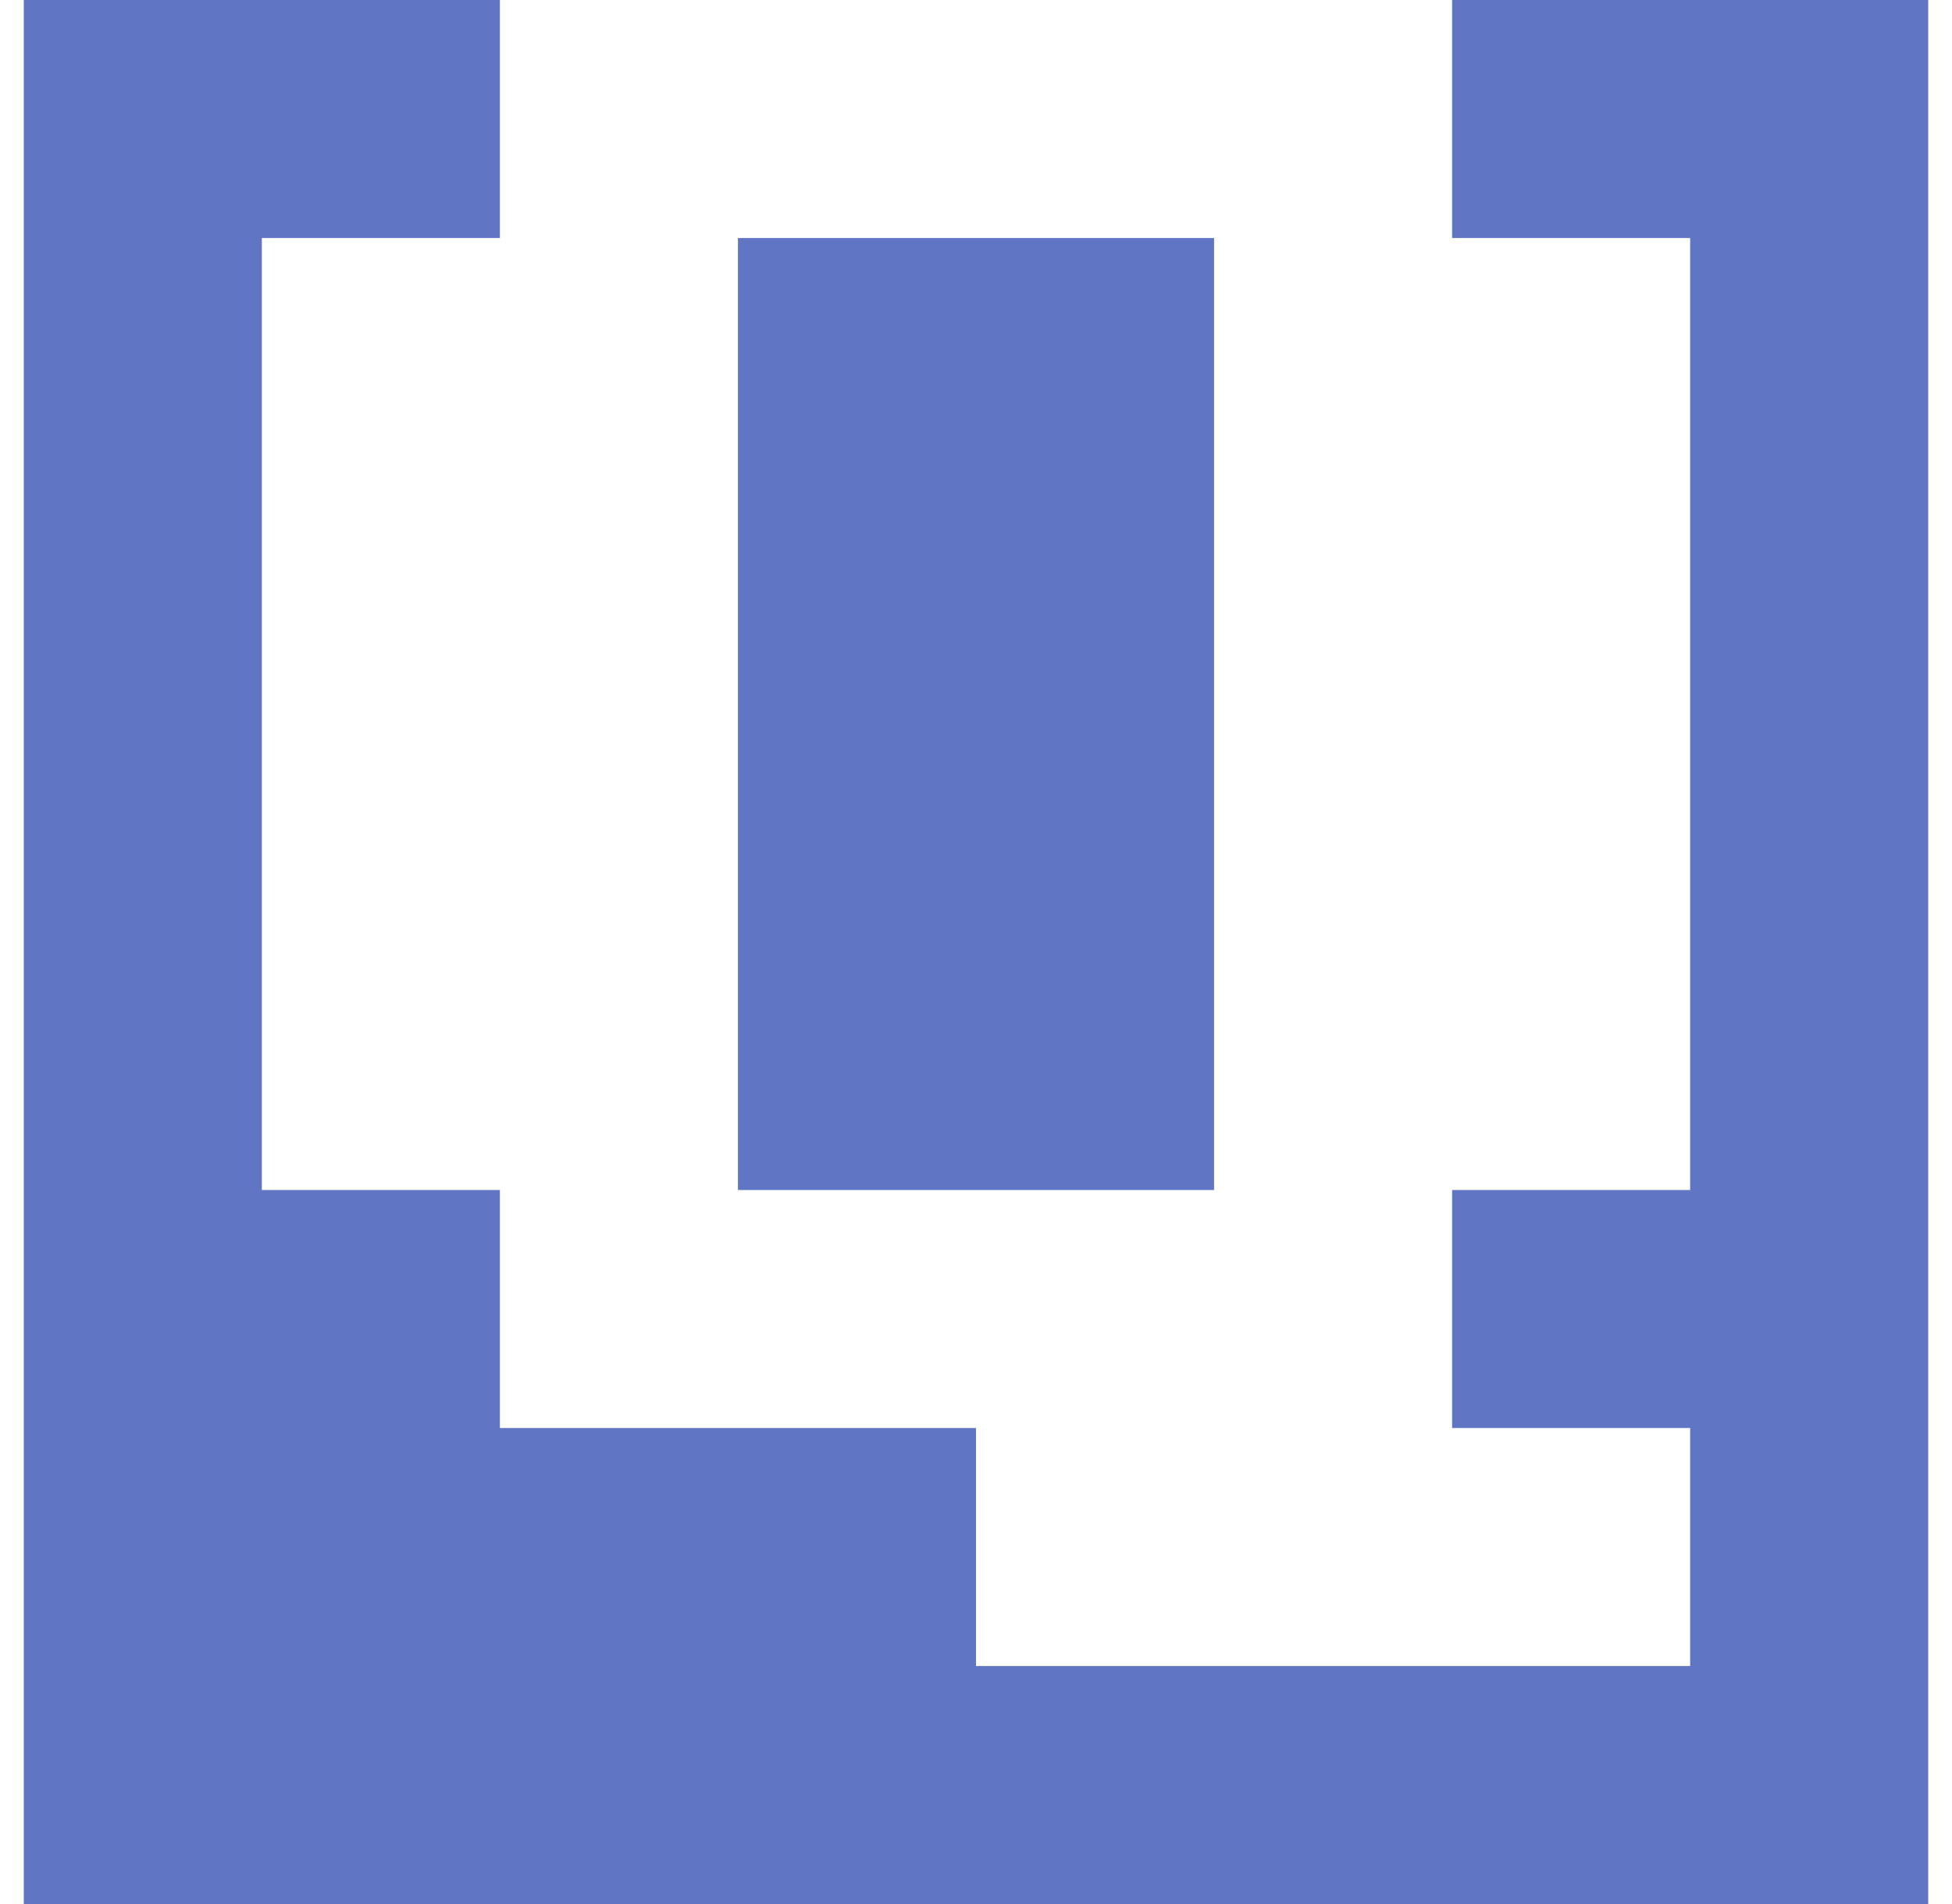 <?xml version="1.0" standalone="no"?>
<!DOCTYPE svg PUBLIC "-//W3C//DTD SVG 1.1//EN" "http://www.w3.org/Graphics/SVG/1.1/DTD/svg11.dtd" >
<svg xmlns="http://www.w3.org/2000/svg" xmlns:xlink="http://www.w3.org/1999/xlink" version="1.1" viewBox="-10 0 820 800" style="background-color:#20398d">
   <path fill="#6076c5"
d="M0 800v-800h200v100h-100v400h100v100h200v100h300v-100h-100v-100h100v-400h-100v-100h200v800h-800zM300 500v-400h200v400h-200z" />
</svg>
